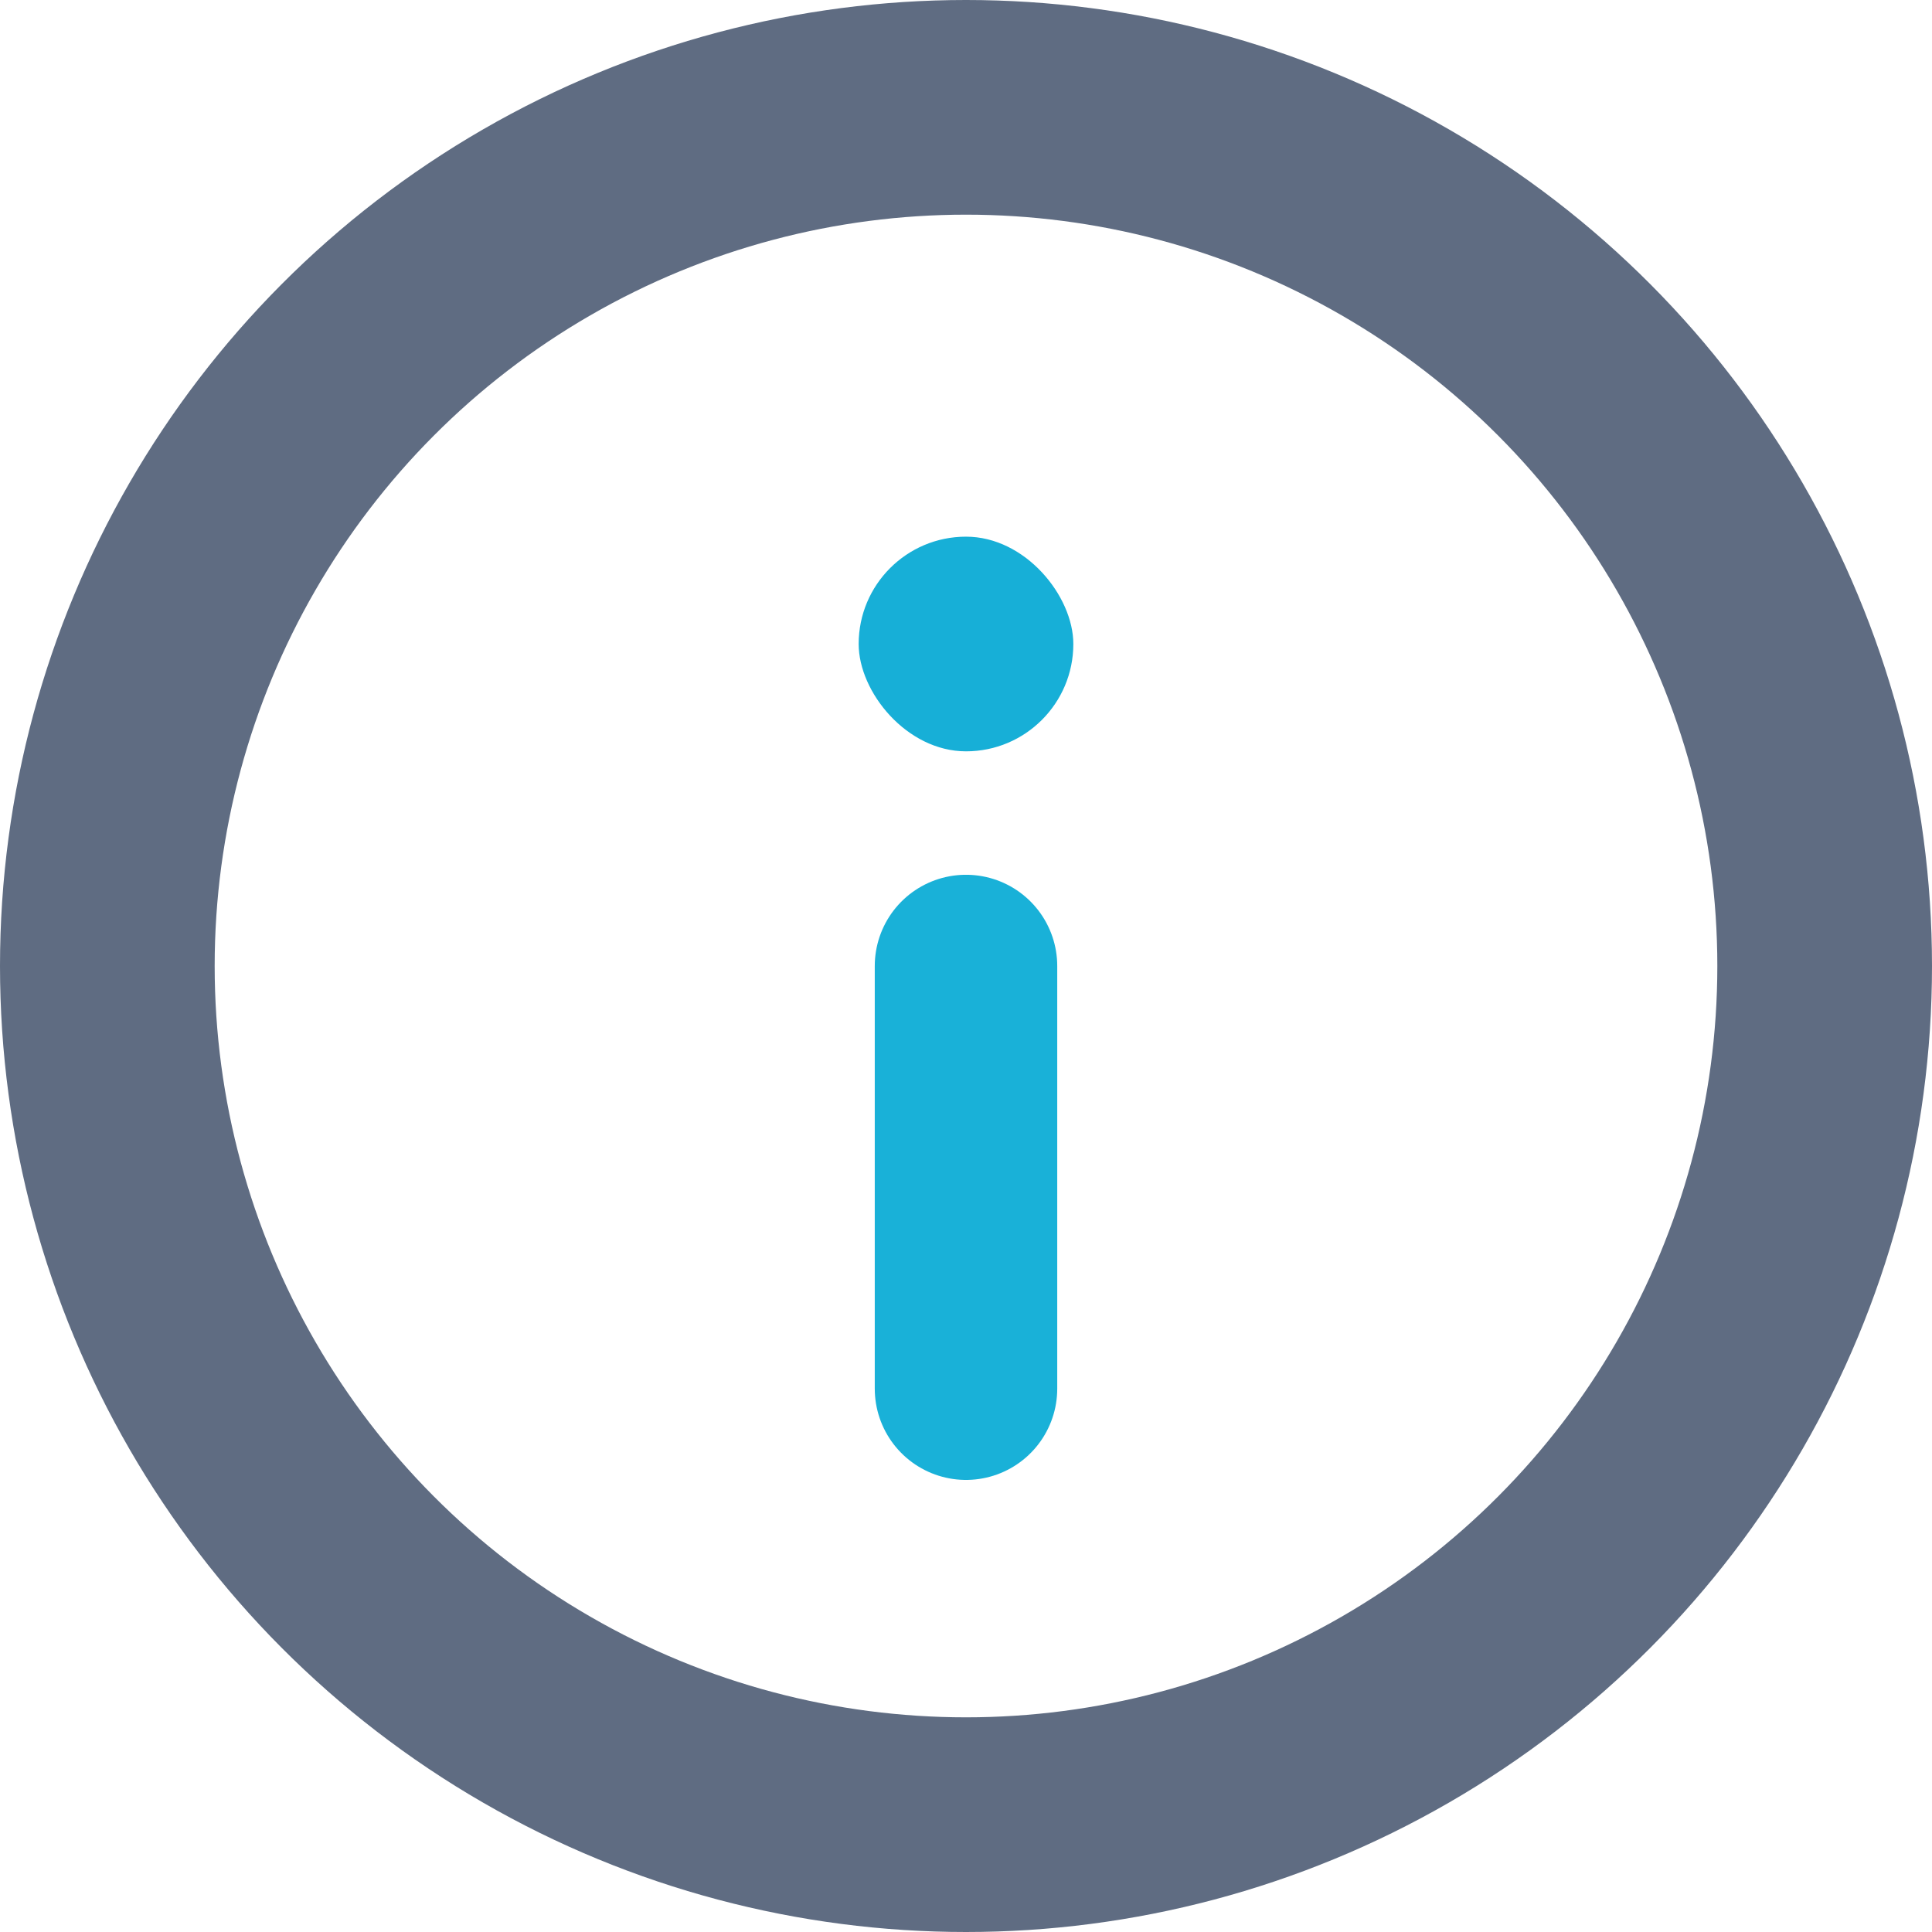 <?xml version="1.0" encoding="UTF-8"?>
<svg width="18px" height="18px" viewBox="0 0 18 18" version="1.1" xmlns="http://www.w3.org/2000/svg" xmlns:xlink="http://www.w3.org/1999/xlink">
    <!-- Generator: Sketch 47.1 (45422) - http://www.bohemiancoding.com/sketch -->
    <title>info</title>
    <desc>Created with Sketch.</desc>
    <defs></defs>
    <g id="V4" stroke="none" stroke-width="1" fill="none" fill-rule="evenodd">
        <g id="Icons" transform="translate(-120, -461)">
            <g id="info" transform="translate(109, 450)">
                <g id="about" transform="translate(12, 12)">
                    <circle id="Oval-13-Copy-5" stroke="#5F6C82" stroke-width="2" cx="8" cy="8" r="8"></circle>
                    <path d="M8,8 L8,11.938" id="Shape" stroke="#00A9D4" stroke-width="1.7" opacity="0.9" stroke-linecap="round" stroke-linejoin="round" fill-rule="nonzero"></path>
                    <rect id="Rectangle-16" fill="#17AFD7" x="7" y="4" width="2" height="2" rx="1"></rect>
                </g>
            </g>
        </g>
    </g>
</svg>